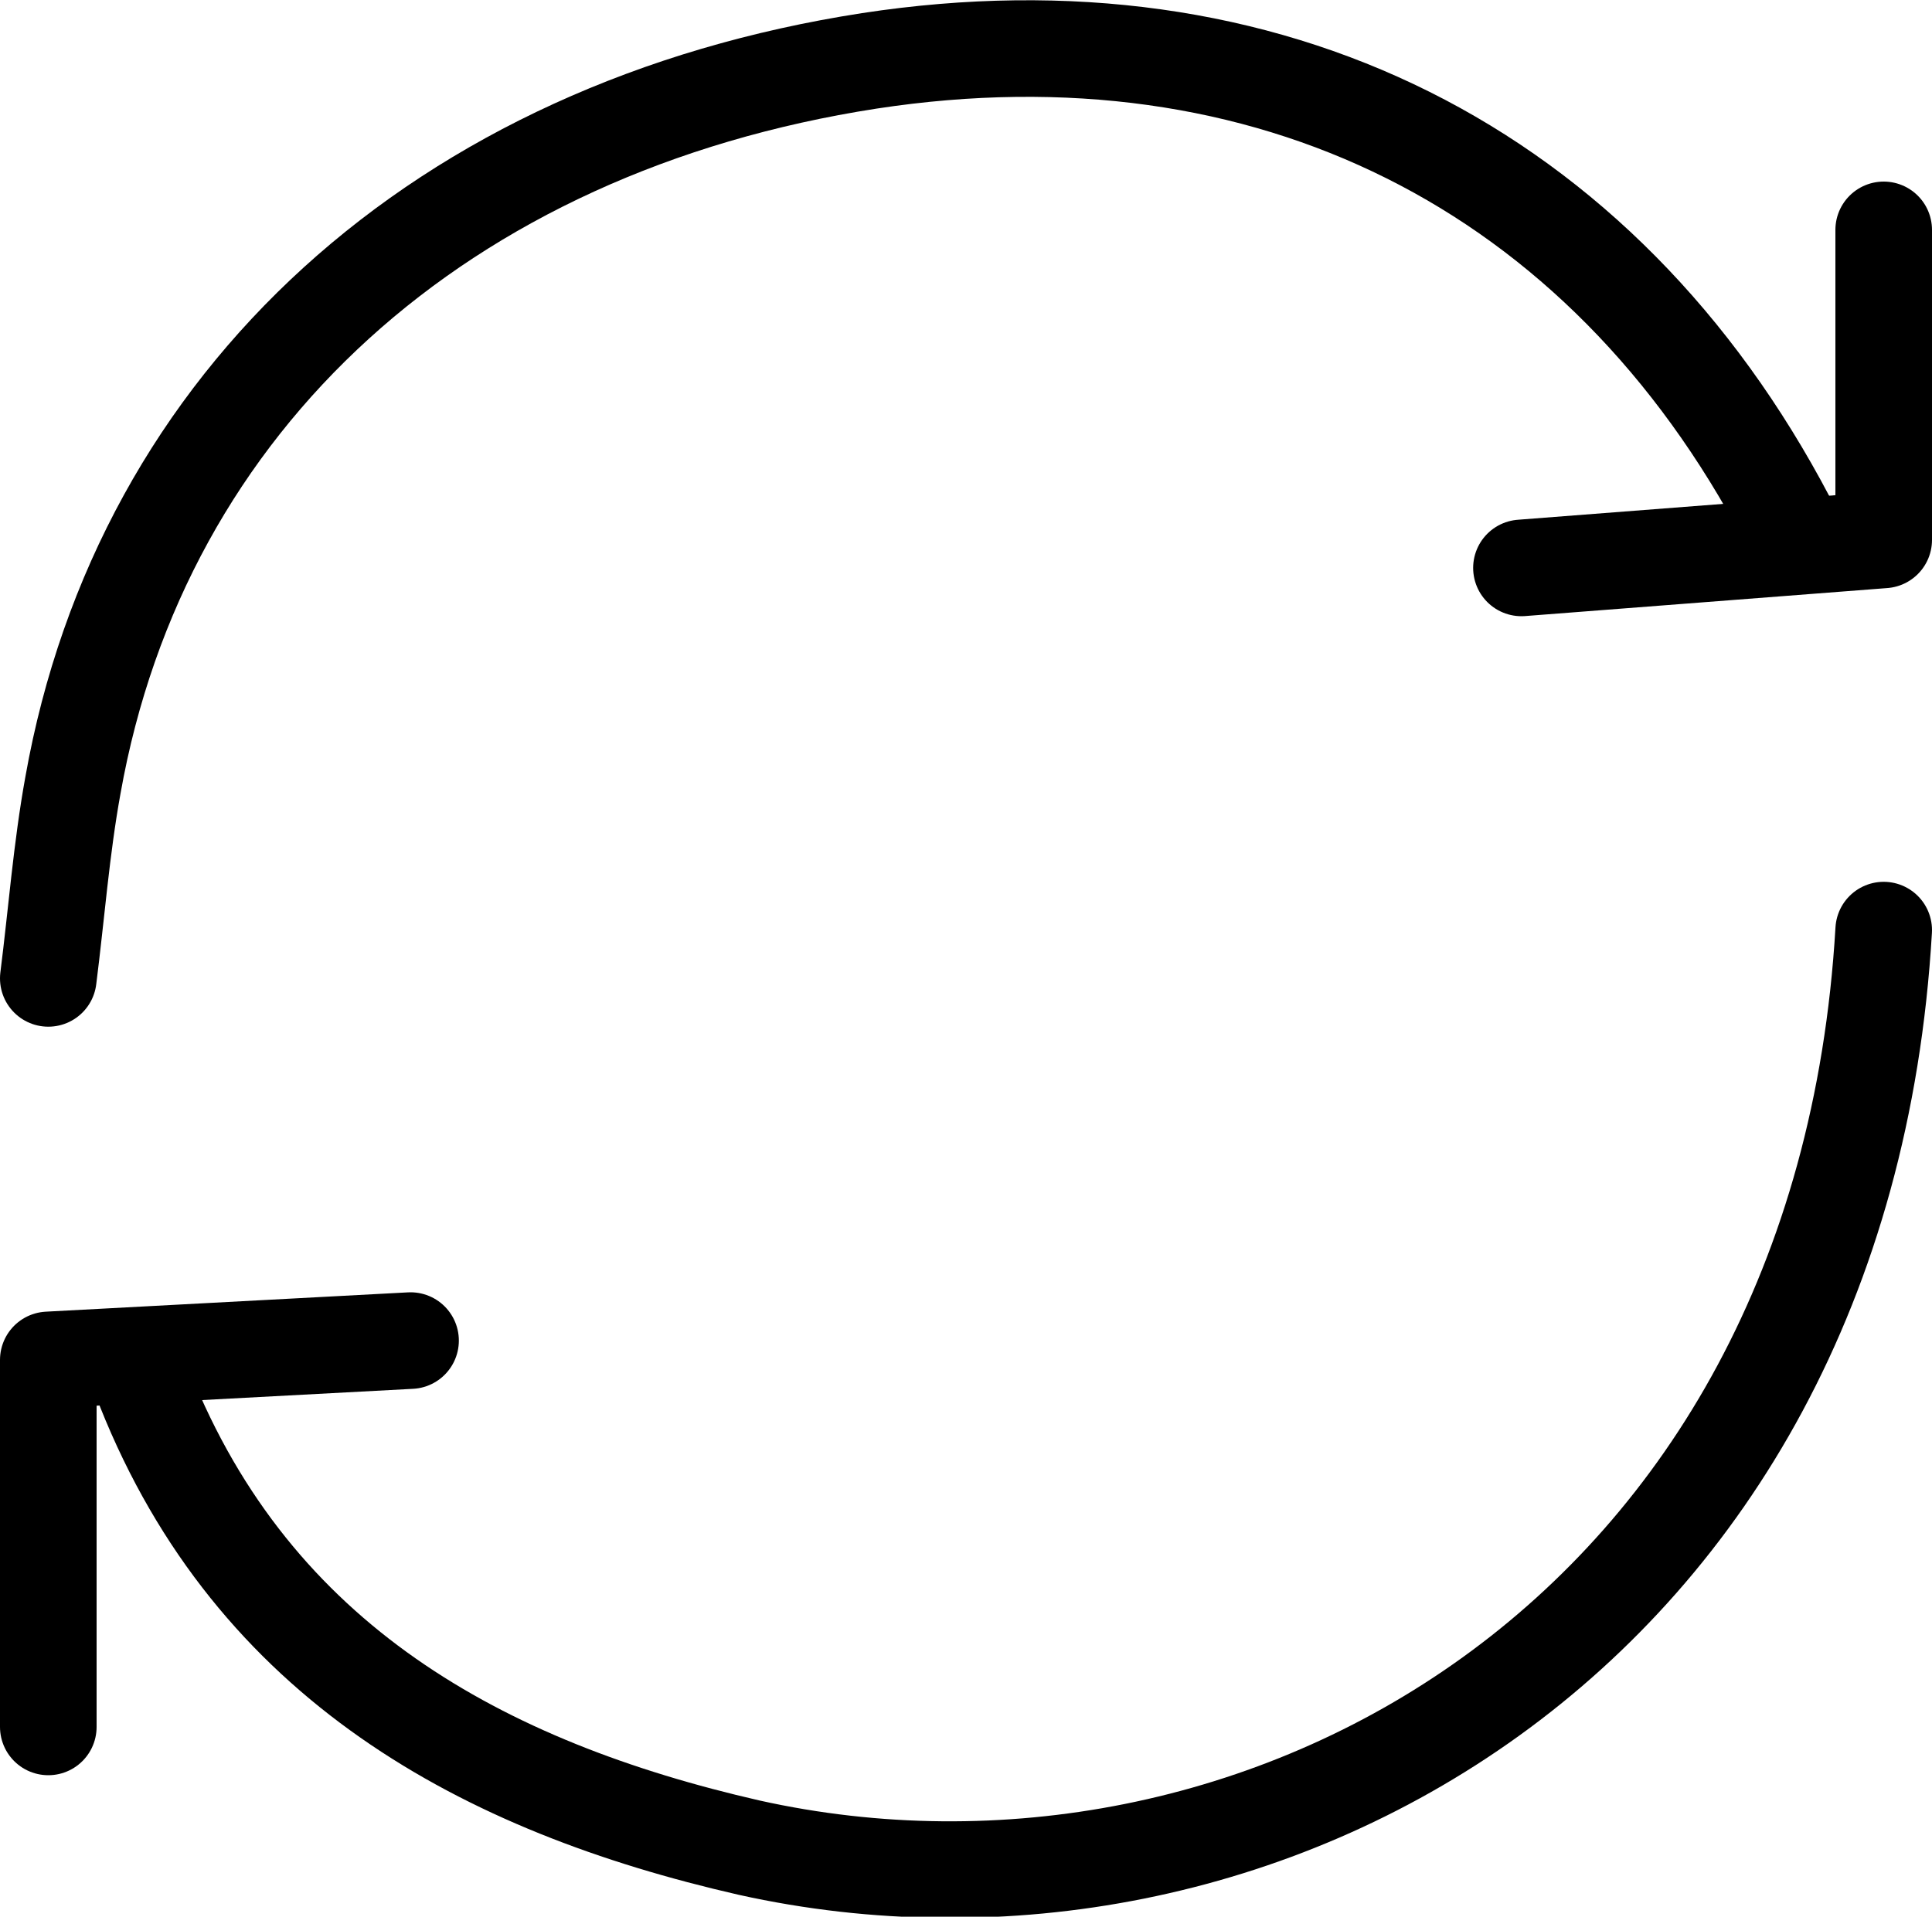 <svg xmlns="http://www.w3.org/2000/svg" viewBox="0 0 40 39.69"><defs><style>.cls-1{fill:none;stroke:#000;stroke-linecap:round;stroke-linejoin:round;stroke-width:2px;}</style></defs><title>Asset 38</title><g id="Layer_2" data-name="Layer 2"><g id="Layer_1-2" data-name="Layer 1"><path class="cls-1" d="M37,10.76C33.16,3.45,26.24,0,18,1.26c-8.86,1.37-15.07,7-16.49,15-.24,1.32-.34,2.66-.51,4"/><path class="cls-1" d="M39,19.26c-.86,14.66-13,21.33-23.49,19C10,37,5.26,34.43,3,28.76"/><path class="cls-1" d="M39,4.76v6.42l-7.5.58"/><path class="cls-1" d="M8.5,27.76l-7.5.4v7.6"/></g></g></svg>